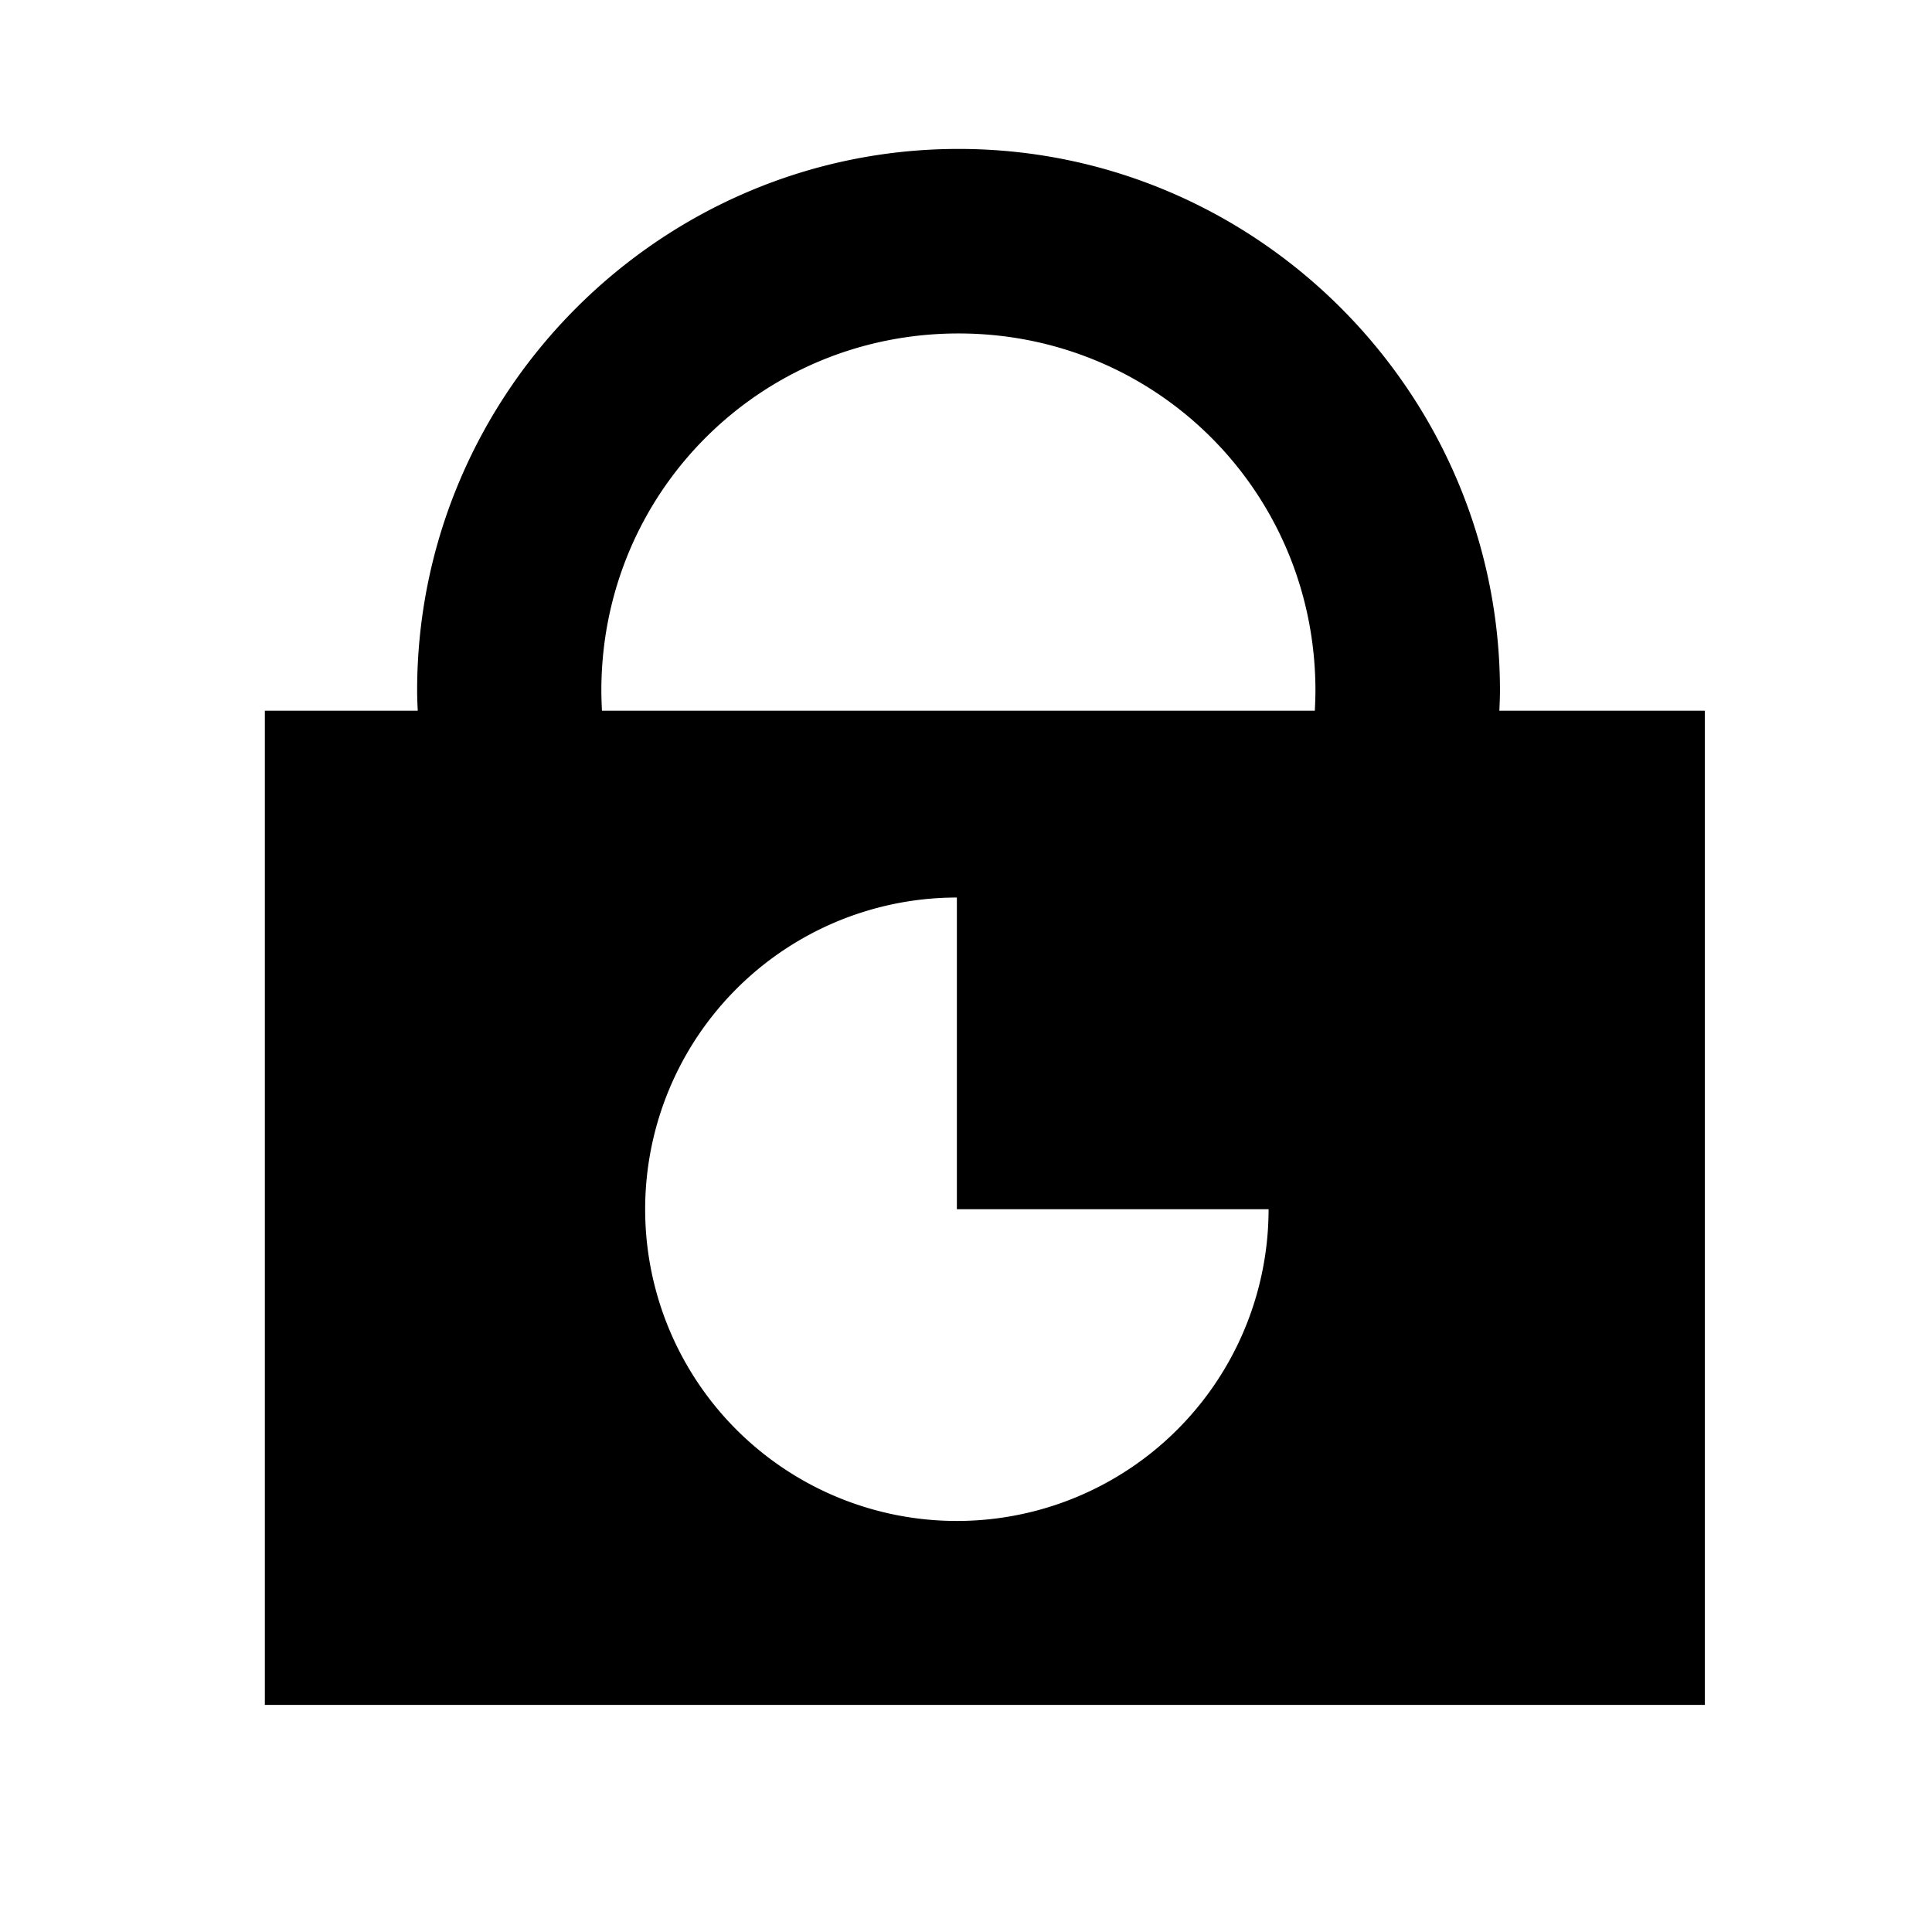 <?xml version="1.0" encoding="UTF-8" standalone="no"?>
<!-- Created with Inkscape (http://www.inkscape.org/) -->

<svg
   width="48"
   height="48"
   viewBox="0 0 12.7 12.7"
   version="1.1"
   id="svg1"
   xmlns:inkscape="http://www.inkscape.org/namespaces/inkscape"
   xmlns:sodipodi="http://sodipodi.sourceforge.net/DTD/sodipodi-0.dtd"
   xmlns="http://www.w3.org/2000/svg"
   xmlns:svg="http://www.w3.org/2000/svg">
  <sodipodi:namedview
     id="namedview1"
     pagecolor="#ffffff"
     bordercolor="#000000"
     borderopacity="0.25"
     inkscape:showpageshadow="2"
     inkscape:pageopacity="0.0"
     inkscape:pagecheckerboard="0"
     inkscape:deskcolor="#d1d1d1"
     inkscape:document-units="mm">
    <inkscape:page
       x="0"
       y="0"
       width="12.7"
       height="12.7"
       id="page2"
       margin="0"
       bleed="0" />
  </sodipodi:namedview>
  <defs
     id="defs1" />
  <g
     inkscape:label="Layer 1"
     inkscape:groupmode="layer"
     id="layer1">
    <path
       id="rect1"
       style="fill:#000000;stroke-width:0.297"
       d="m 6.301,0.979 c -1.958,0 -3.559,1.602 -3.559,3.561 0,0.044 0.002,0.088 0.004,0.132 H 1.741 V 11.207 H 11.207 V 4.672 H 9.856 c 0.002,-0.044 0.004,-0.088 0.004,-0.132 0,-1.958 -1.6,-3.561 -3.558,-3.561 z m 0,1.213 c 1.303,0 2.346,1.044 2.346,2.348 0,0.044 -0.002,0.088 -0.004,0.132 H 3.957 c -0.002,-0.044 -0.004,-0.088 -0.004,-0.132 0,-1.303 1.044,-2.348 2.348,-2.348 z M 6.29,5.9 V 7.949 H 8.339 A 2.049,2.049 0 0 1 7.074,9.842 2.049,2.049 0 0 1 4.841,9.398 2.049,2.049 0 0 1 4.397,7.165 2.049,2.049 0 0 1 6.29,5.9 Z" />
  </g>
</svg>

